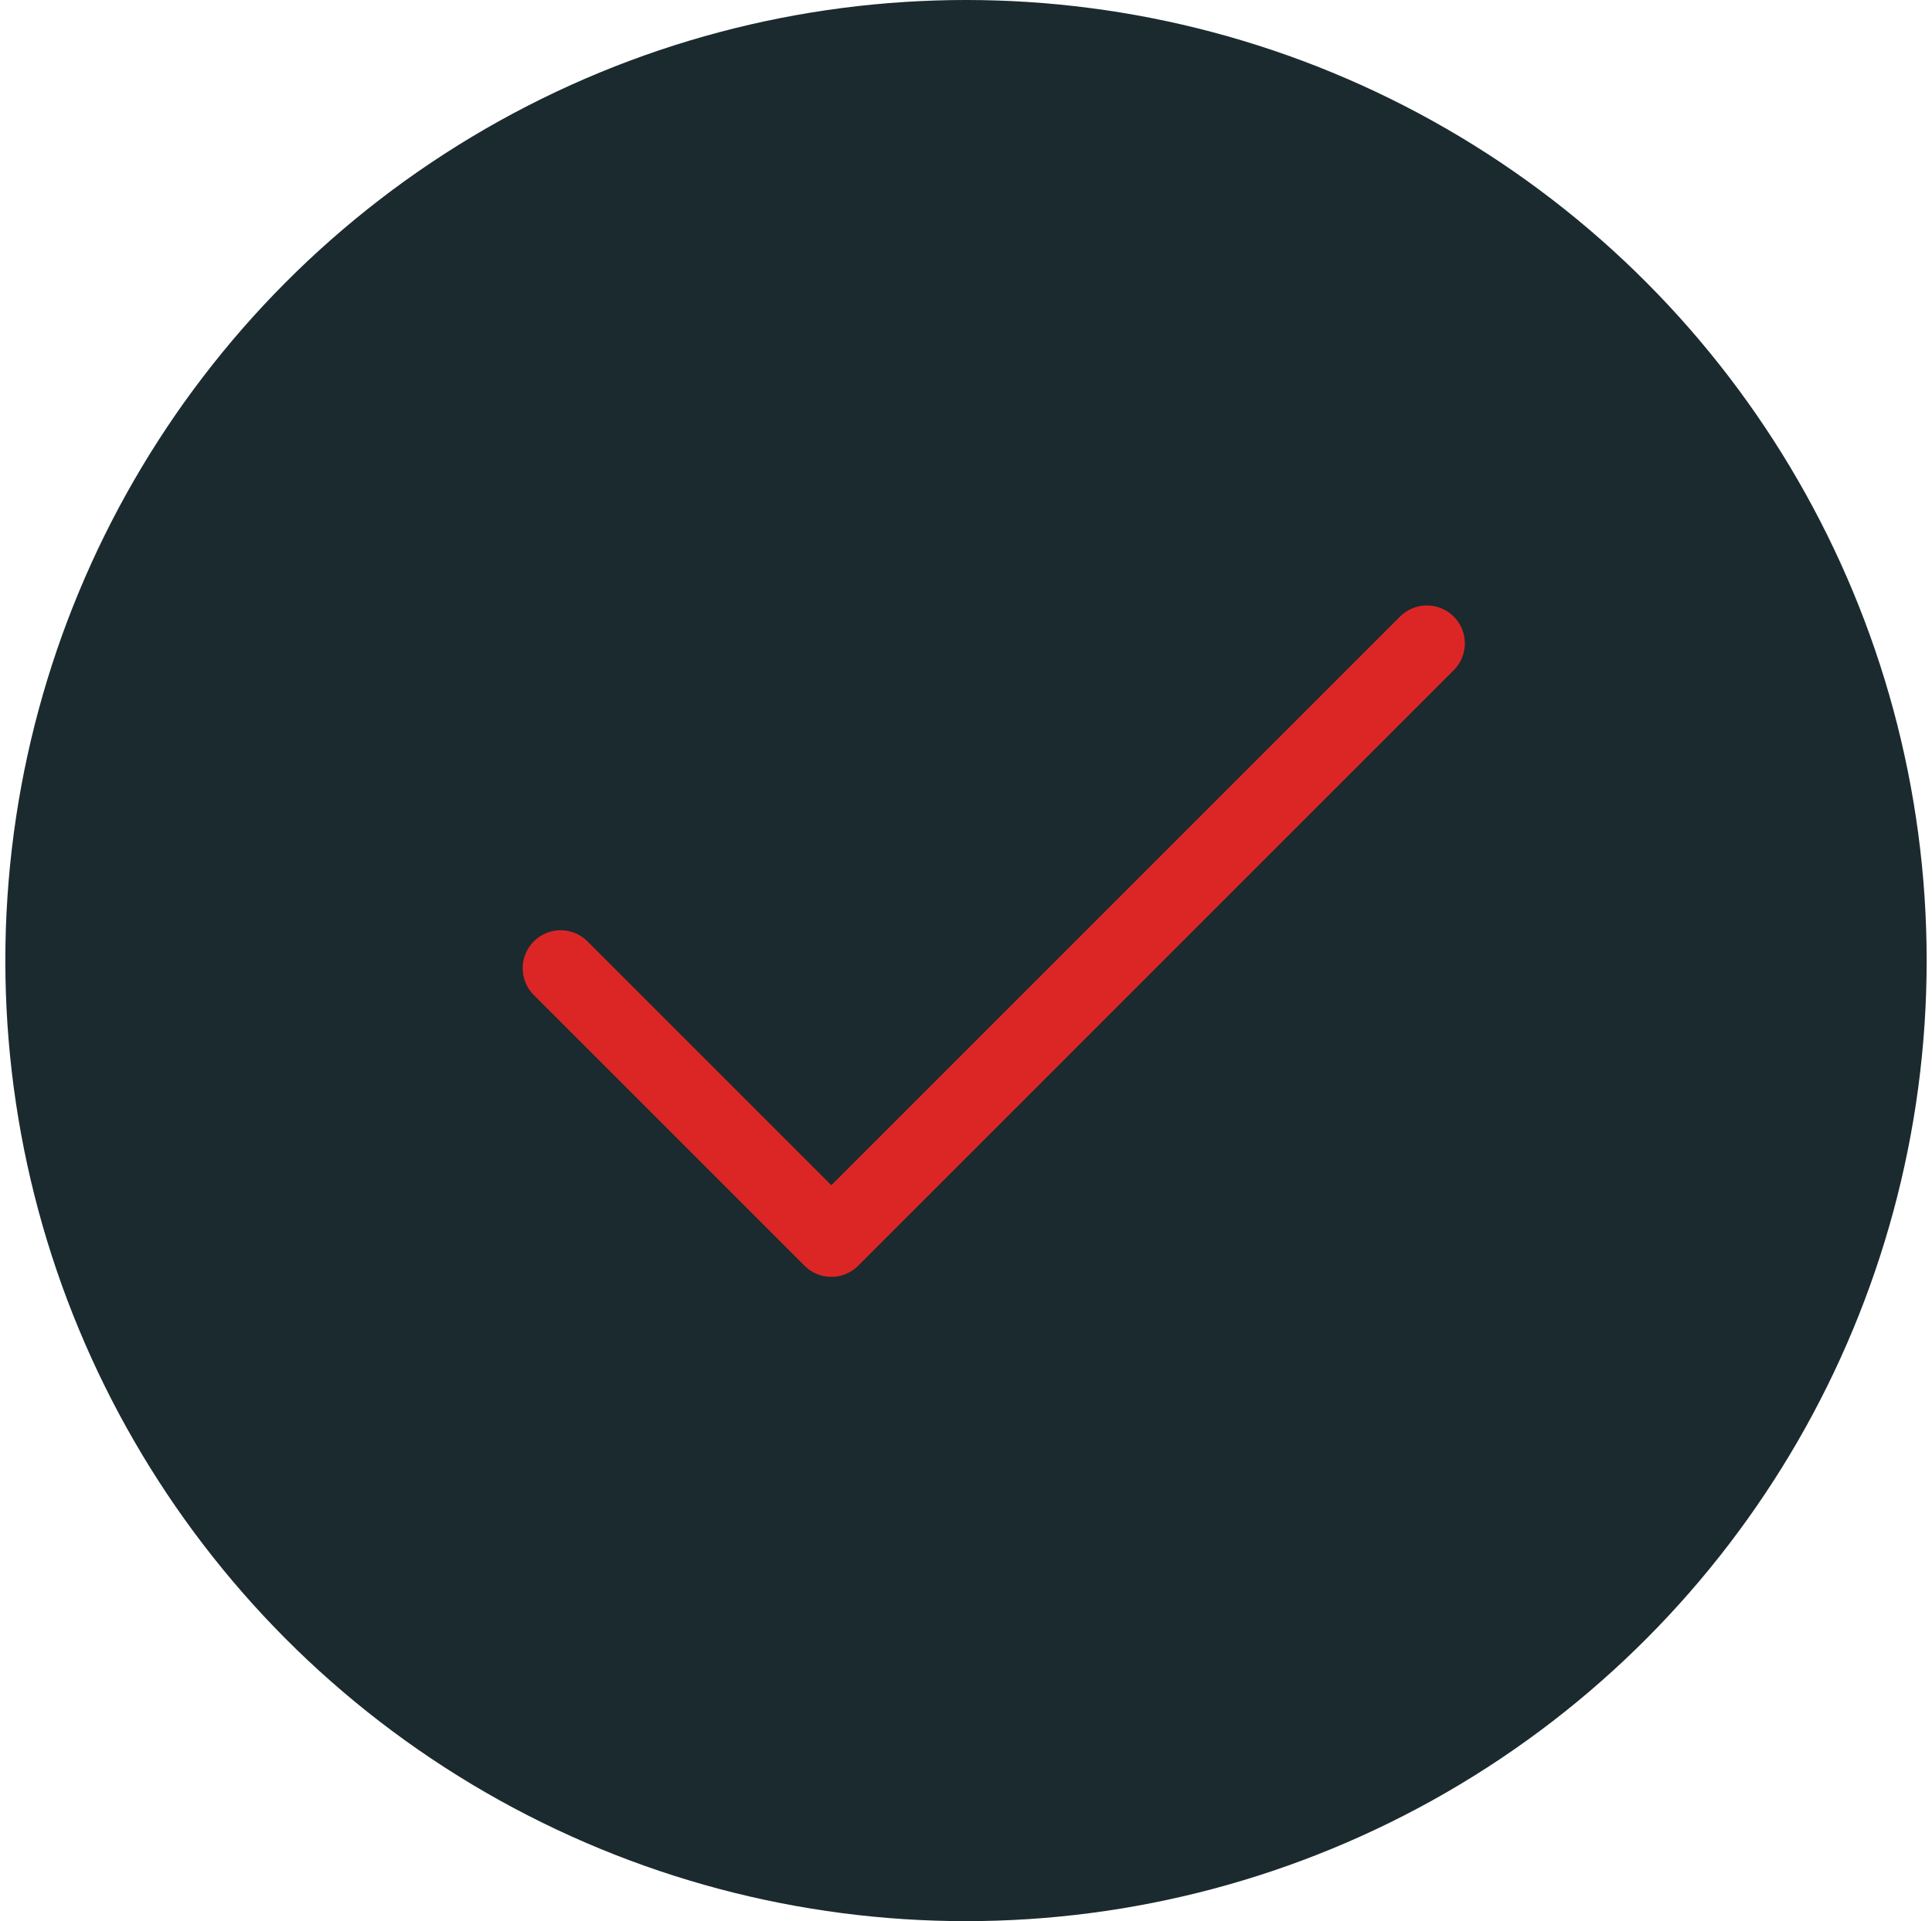 <svg width="181" height="180" viewBox="0 0 181 180" fill="none" xmlns="http://www.w3.org/2000/svg">
<circle cx="90.5" cy="90" r="90" fill="#1B2A2F"/>
<path d="M133.679 60.282L77.885 116.077L52.523 90.715" stroke="#DC2626" stroke-width="7.11" stroke-linecap="round" stroke-linejoin="round"/>
</svg>
